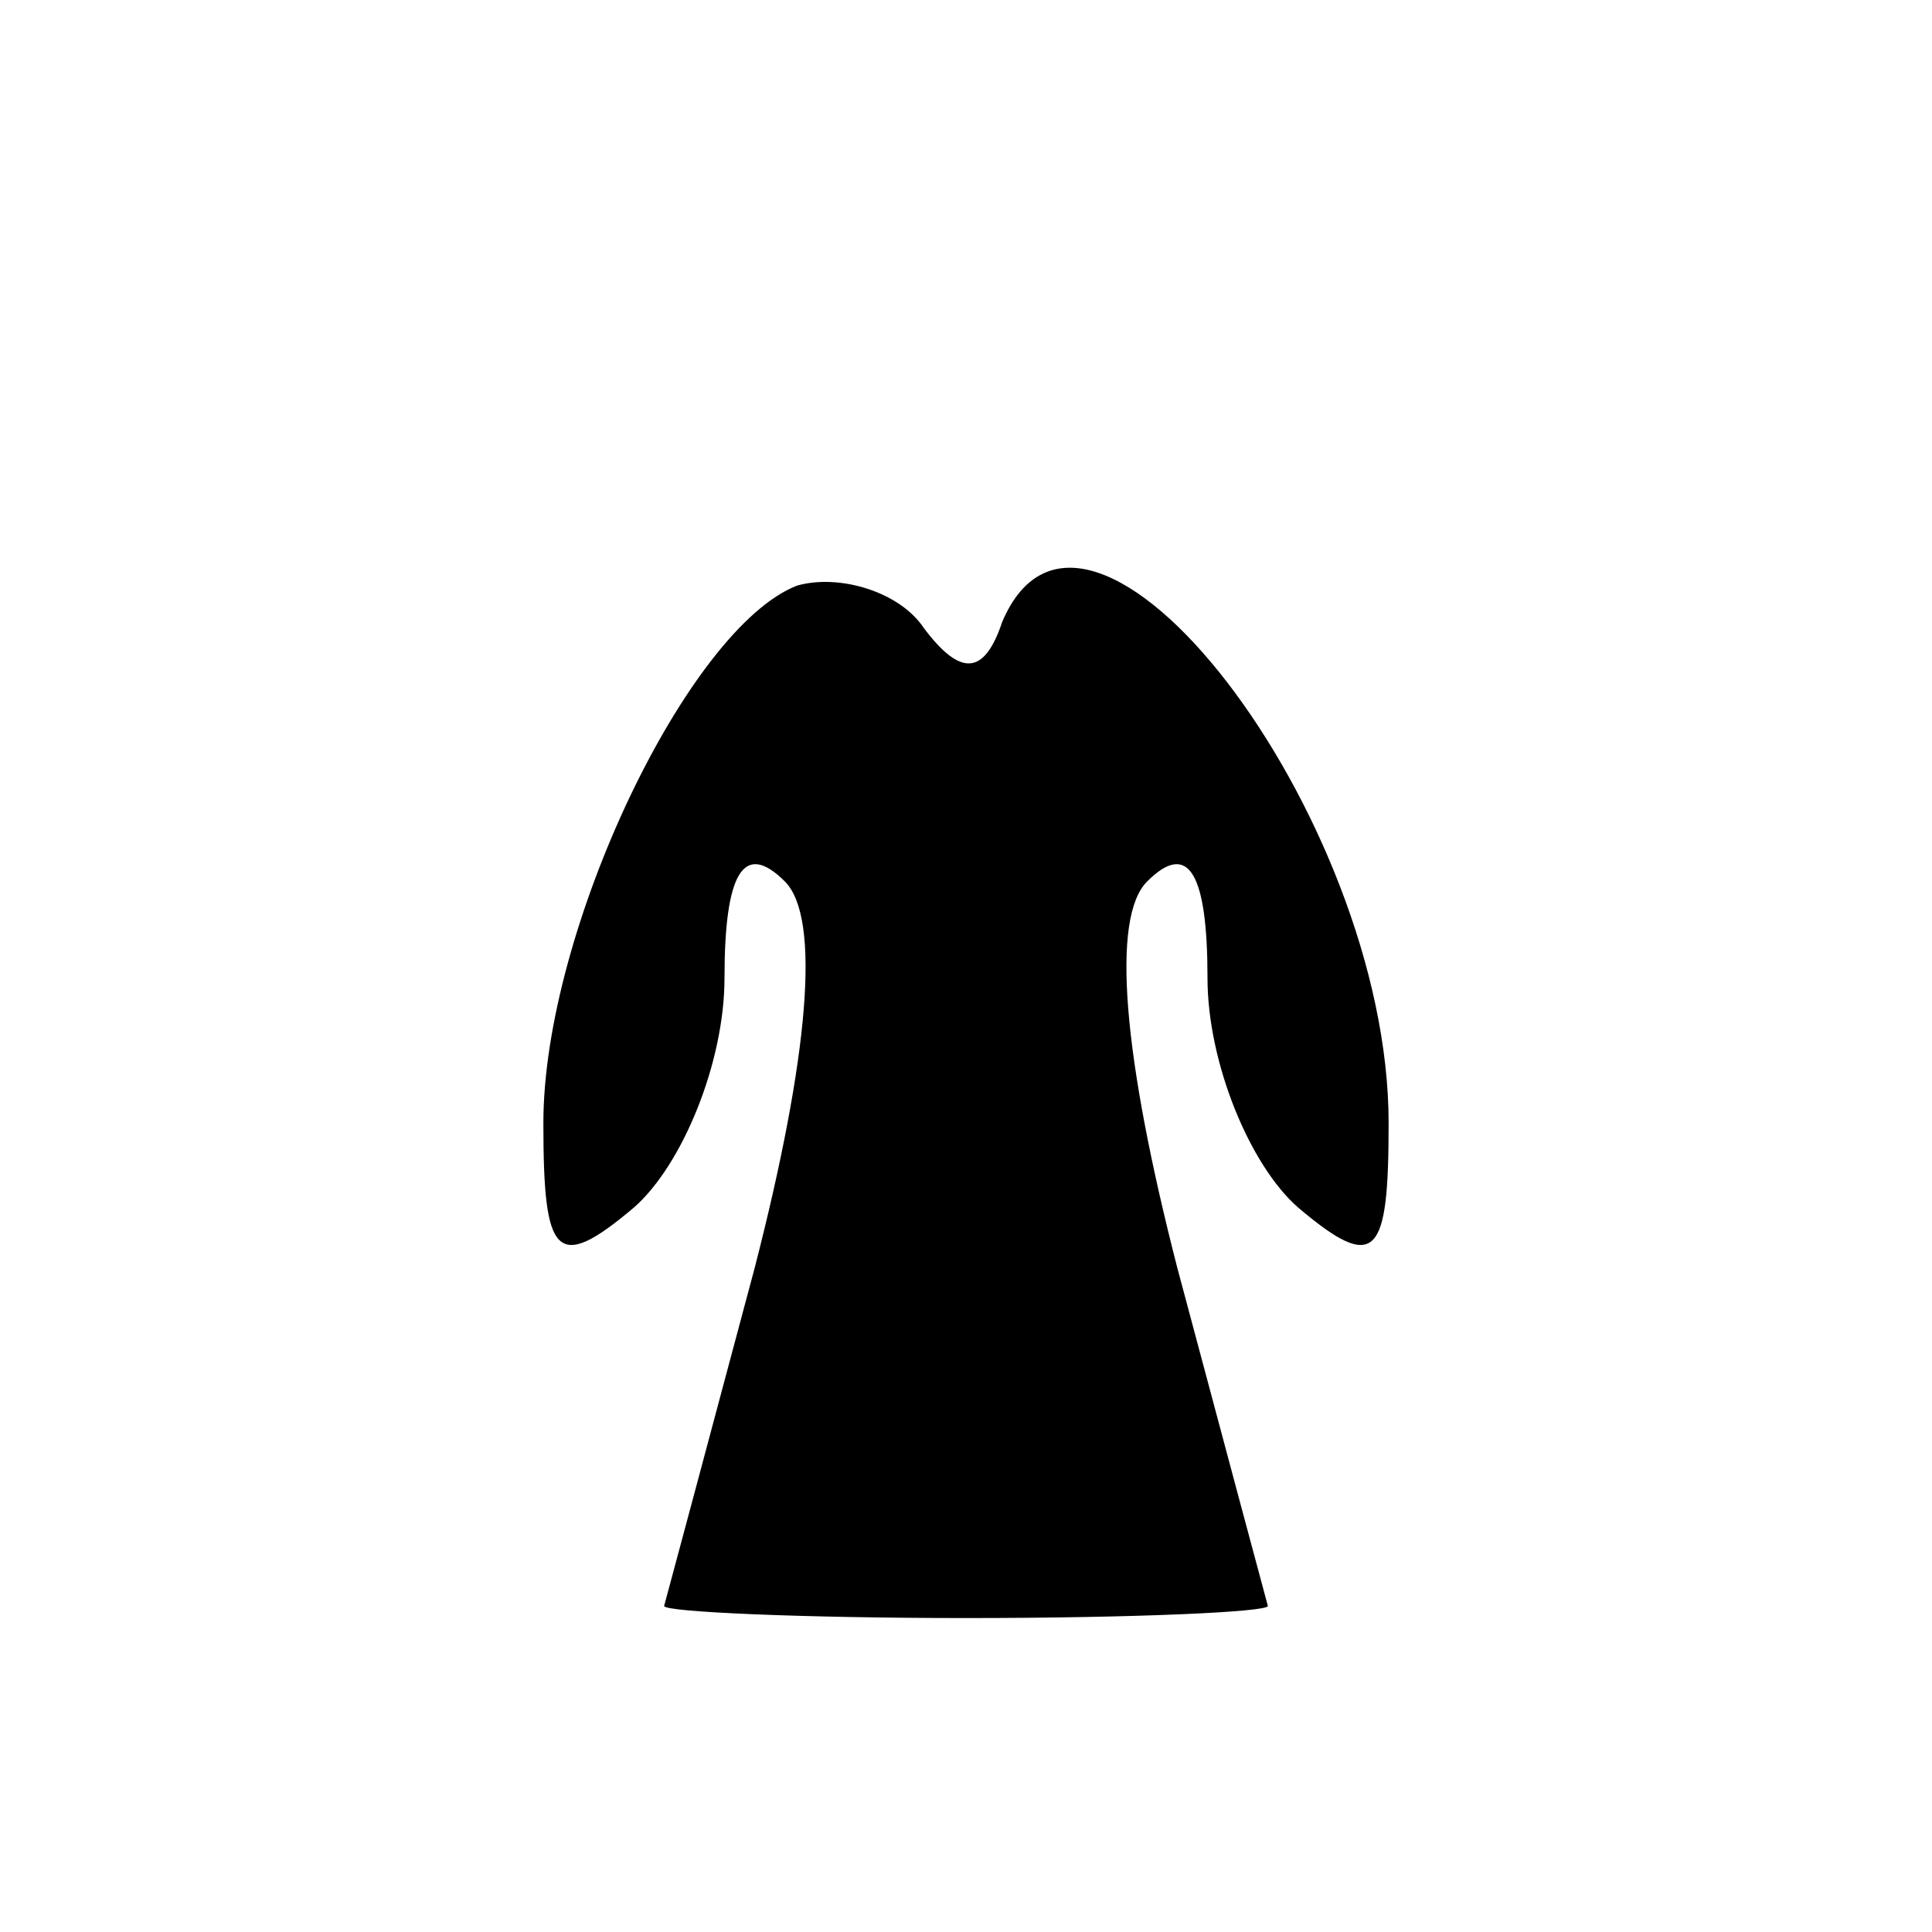 <?xml version="1.0" standalone="no"?>
<!DOCTYPE svg PUBLIC "-//W3C//DTD SVG 20010904//EN"
 "http://www.w3.org/TR/2001/REC-SVG-20010904/DTD/svg10.dtd">
<svg version="1.0" xmlns="http://www.w3.org/2000/svg"
 width="32pt" height="32pt" viewBox="0 0 32 32"
 preserveAspectRatio="xMidYMid meet">
<g transform="translate(0,32) scale(0.1,-0.1)"
fill="#000000" stroke="none">
<path fill="#000000" stroke="none" d="M132 223 c-18 -7 -42 -57 -42 -89 0
-22 2 -25 15 -14 8 7 15 24 15 38 0 17 3 23 10 16 6 -6 4 -29 -5 -64 -8 -30
-15 -56 -15 -56 0 -1 23 -2 50 -2 28 0 50 1 50 2 0 0 -7 26 -15 56 -9 35 -11
58 -5 64 7 7 10 1 10 -16 0 -14 7 -31 15 -38 13 -11 15 -8 15 14 0 51 -50 116
-64 83 -3 -9 -7 -9 -13 -1 -4 6 -14 9 -21 7z"/>
</g>
</svg>
